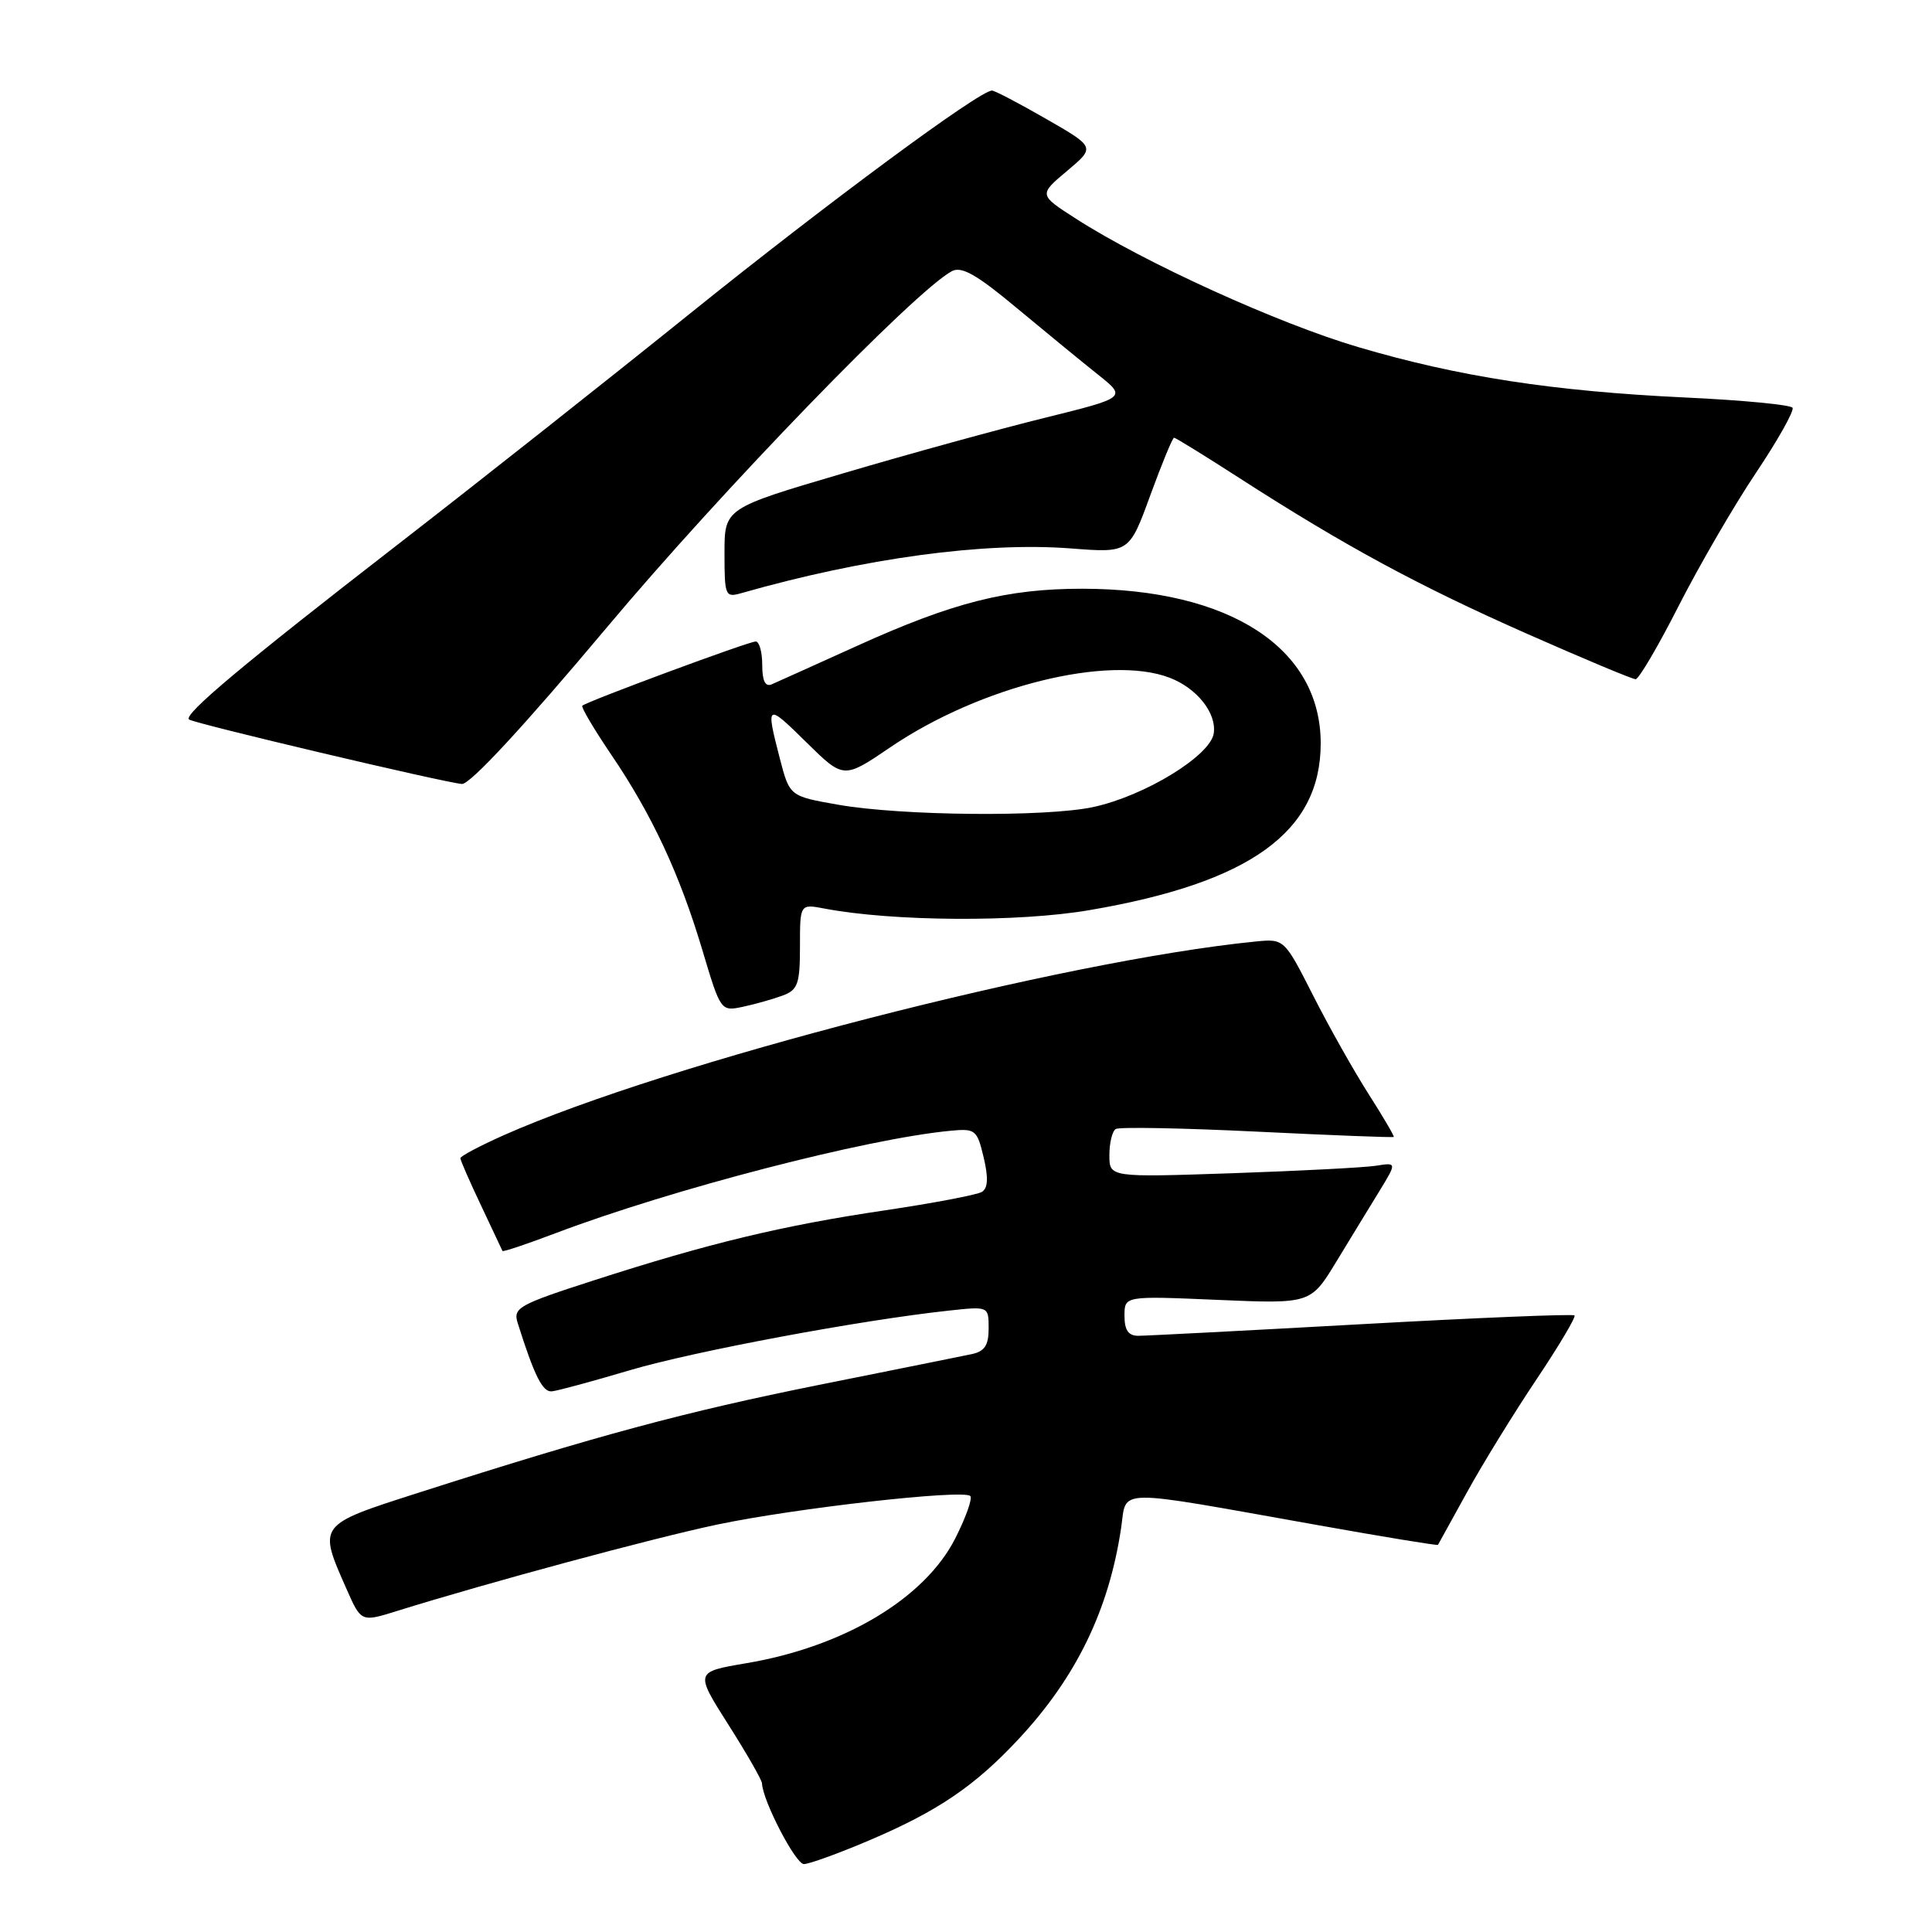 <?xml version="1.0" encoding="UTF-8" standalone="no"?>
<!DOCTYPE svg PUBLIC "-//W3C//DTD SVG 1.1//EN" "http://www.w3.org/Graphics/SVG/1.1/DTD/svg11.dtd" >
<svg xmlns="http://www.w3.org/2000/svg" xmlns:xlink="http://www.w3.org/1999/xlink" version="1.1" viewBox="0 0 256 256">
 <g >
 <path fill="currentColor"
d=" M 115.15 243.87 C 124.26 240.00 129.20 236.64 135.03 230.37 C 142.62 222.21 146.93 213.33 148.55 202.49 C 149.35 197.16 147.15 197.20 174.46 202.06 C 183.24 203.63 190.48 204.82 190.54 204.70 C 190.61 204.59 192.35 201.44 194.41 197.69 C 196.47 193.95 200.60 187.24 203.59 182.78 C 206.57 178.33 208.84 174.51 208.63 174.30 C 208.42 174.09 195.74 174.61 180.45 175.46 C 165.16 176.31 151.83 177.00 150.82 177.00 C 149.52 177.00 149.00 176.25 149.00 174.35 C 149.00 171.71 149.00 171.71 161.33 172.24 C 173.67 172.77 173.67 172.77 177.08 167.16 C 178.96 164.07 181.53 159.85 182.80 157.79 C 185.09 154.03 185.09 154.03 182.30 154.47 C 180.76 154.71 172.19 155.15 163.25 155.46 C 147.00 156.01 147.00 156.01 147.00 153.06 C 147.00 151.44 147.38 149.88 147.84 149.60 C 148.31 149.31 156.74 149.47 166.59 149.95 C 176.44 150.43 184.58 150.75 184.68 150.65 C 184.78 150.55 183.28 148.00 181.36 144.99 C 179.43 141.97 176.12 136.10 174.01 131.94 C 170.17 124.38 170.17 124.38 166.33 124.76 C 140.84 127.30 88.42 140.81 66.75 150.42 C 63.59 151.83 61.00 153.20 61.00 153.47 C 61.00 153.73 62.23 156.55 63.74 159.73 C 65.24 162.90 66.52 165.62 66.58 165.76 C 66.64 165.91 69.80 164.85 73.60 163.41 C 89.06 157.56 114.74 150.90 125.96 149.83 C 129.24 149.52 129.47 149.70 130.34 153.36 C 130.98 156.07 130.91 157.44 130.11 157.93 C 129.48 158.32 123.69 159.42 117.24 160.38 C 103.70 162.38 93.90 164.74 78.70 169.65 C 68.68 172.88 67.96 173.29 68.60 175.32 C 70.80 182.29 71.90 184.49 73.12 184.36 C 73.88 184.29 78.55 183.02 83.50 181.55 C 91.96 179.05 114.03 174.92 125.75 173.66 C 131.00 173.09 131.00 173.09 131.00 176.03 C 131.00 178.26 130.47 179.07 128.75 179.43 C 127.51 179.69 118.40 181.53 108.50 183.51 C 90.79 187.07 79.23 190.18 55.50 197.78 C 42.02 202.10 42.12 201.97 45.94 210.60 C 47.86 214.95 47.86 214.95 52.68 213.44 C 64.77 209.68 86.36 203.85 95.00 202.02 C 105.34 199.84 127.65 197.32 128.57 198.23 C 128.88 198.55 127.98 201.07 126.58 203.84 C 122.54 211.81 111.82 218.21 98.86 220.39 C 92.08 221.54 92.08 221.54 96.51 228.52 C 98.95 232.36 100.96 235.87 100.97 236.31 C 101.05 238.58 105.41 247.00 106.52 247.00 C 107.22 247.00 111.10 245.59 115.15 243.87 Z  M 103.75 131.90 C 105.72 131.16 106.00 130.34 106.00 125.41 C 106.00 119.77 106.00 119.77 109.25 120.39 C 118.31 122.11 134.89 122.22 144.34 120.60 C 165.65 116.97 175.00 110.23 175.00 98.50 C 175.00 85.86 162.96 78.04 143.46 78.01 C 133.45 78.00 126.29 79.81 113.50 85.61 C 108.00 88.10 102.94 90.38 102.25 90.68 C 101.40 91.04 101.00 90.21 101.00 88.11 C 101.00 86.40 100.61 85.00 100.14 85.00 C 99.20 85.00 77.72 92.96 77.16 93.51 C 76.97 93.69 78.69 96.59 80.96 99.95 C 86.37 107.91 90.05 115.79 93.06 125.87 C 95.50 134.03 95.50 134.03 98.50 133.39 C 100.15 133.04 102.51 132.36 103.75 131.90 Z  M 80.40 83.15 C 95.67 64.94 121.22 38.56 126.13 35.93 C 127.41 35.25 129.41 36.38 134.67 40.77 C 138.46 43.92 143.30 47.89 145.43 49.59 C 149.31 52.67 149.31 52.67 138.41 55.37 C 132.41 56.85 120.41 60.15 111.75 62.71 C 96.00 67.35 96.00 67.35 96.00 73.29 C 96.00 78.98 96.10 79.21 98.25 78.59 C 114.52 73.95 130.45 71.79 141.89 72.67 C 149.63 73.27 149.63 73.27 152.42 65.63 C 153.95 61.44 155.37 58.00 155.57 58.00 C 155.77 58.00 159.66 60.40 164.22 63.34 C 178.15 72.31 187.90 77.59 202.23 83.93 C 209.78 87.27 216.31 90.00 216.73 90.00 C 217.15 89.99 219.73 85.61 222.45 80.25 C 225.18 74.90 229.78 66.97 232.69 62.63 C 235.59 58.30 237.76 54.43 237.52 54.03 C 237.28 53.64 230.87 53.02 223.29 52.67 C 205.80 51.84 193.28 49.92 180.00 46.00 C 169.39 42.88 151.63 34.80 142.57 28.98 C 137.63 25.81 137.63 25.81 141.39 22.65 C 145.14 19.50 145.14 19.50 138.61 15.75 C 135.03 13.69 131.80 12.00 131.44 12.00 C 129.79 12.00 109.68 26.86 91.50 41.49 C 80.50 50.35 62.95 64.22 52.50 72.31 C 32.23 88.01 24.30 94.66 25.04 95.33 C 25.61 95.84 58.88 103.70 61.21 103.88 C 62.28 103.95 69.41 96.25 80.40 83.15 Z  M 111.06 106.63 C 104.63 105.50 104.63 105.50 103.33 100.50 C 101.44 93.19 101.55 93.13 106.89 98.40 C 111.79 103.22 111.79 103.22 118.00 99.00 C 129.88 90.93 146.93 86.70 155.00 89.81 C 158.61 91.20 161.21 94.48 160.83 97.16 C 160.41 100.13 151.68 105.47 144.85 106.94 C 138.59 108.28 119.50 108.11 111.06 106.63 Z "/>
</g>
</svg>